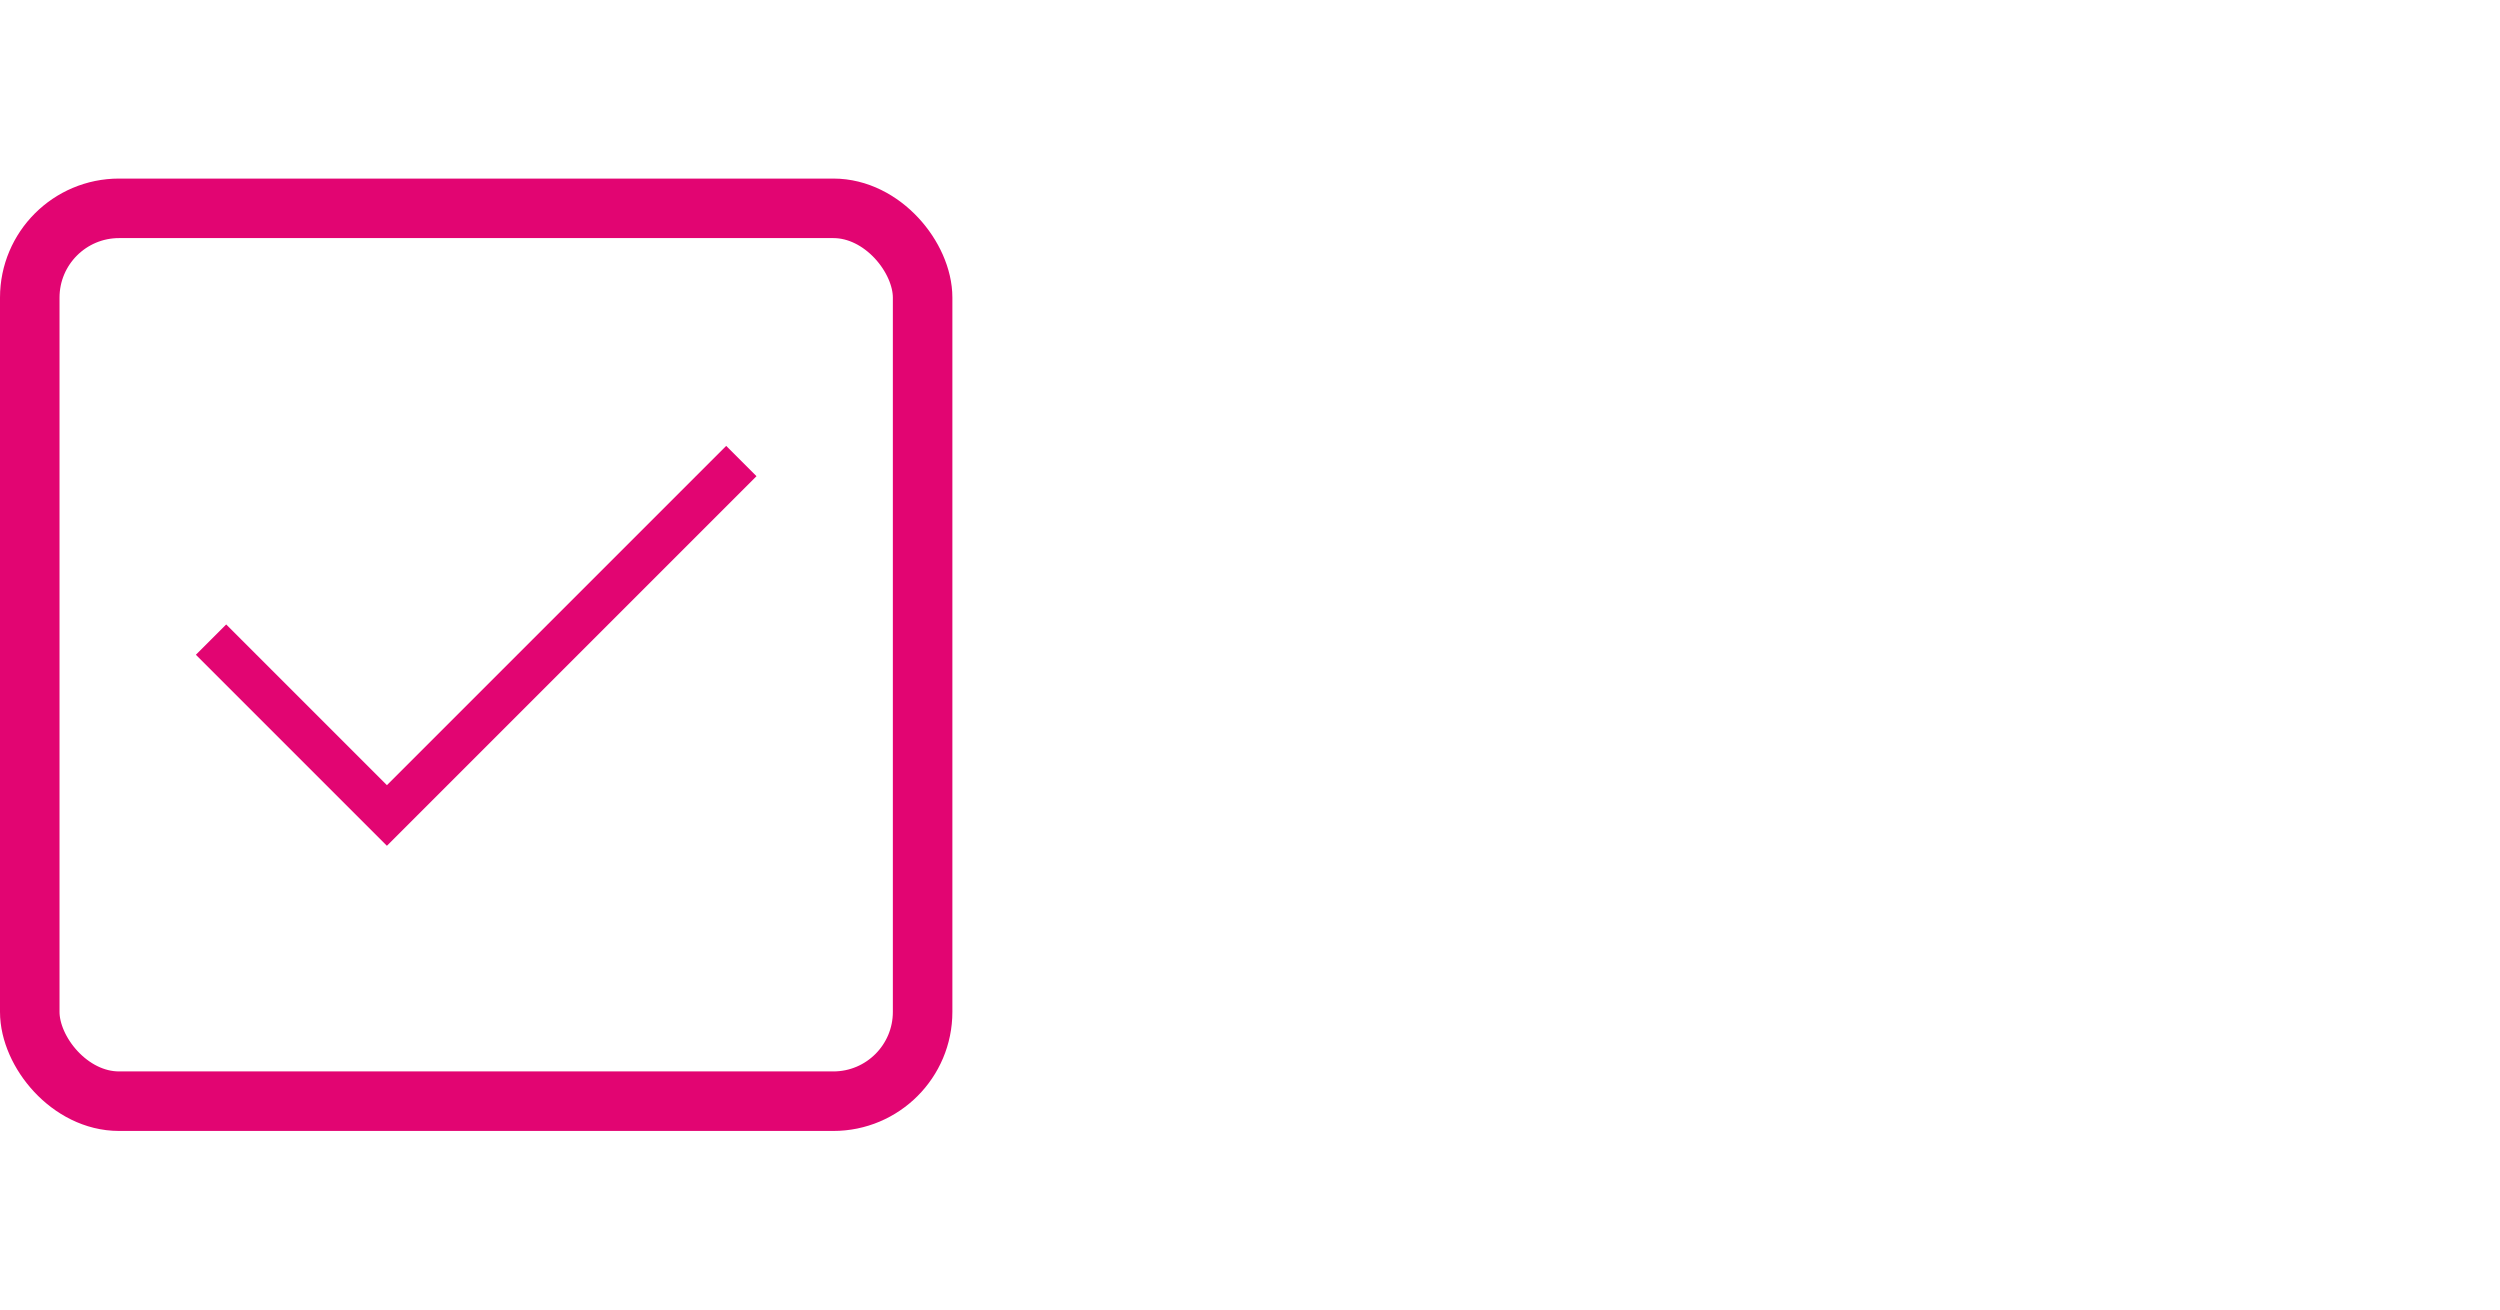 <svg width="42" height="22" viewBox="0 0 42 22" fill="none" xmlns="http://www.w3.org/2000/svg">
<rect x="0.5" y="3.5" width="15" height="15" rx="1.5" stroke="#E20572"/>
<path d="M3.8 11L6.5 13.7L12.2 8" stroke="#E20572" stroke-width="0.72" stroke-miterlimit="10" stroke-linecap="square"/>
</svg>
